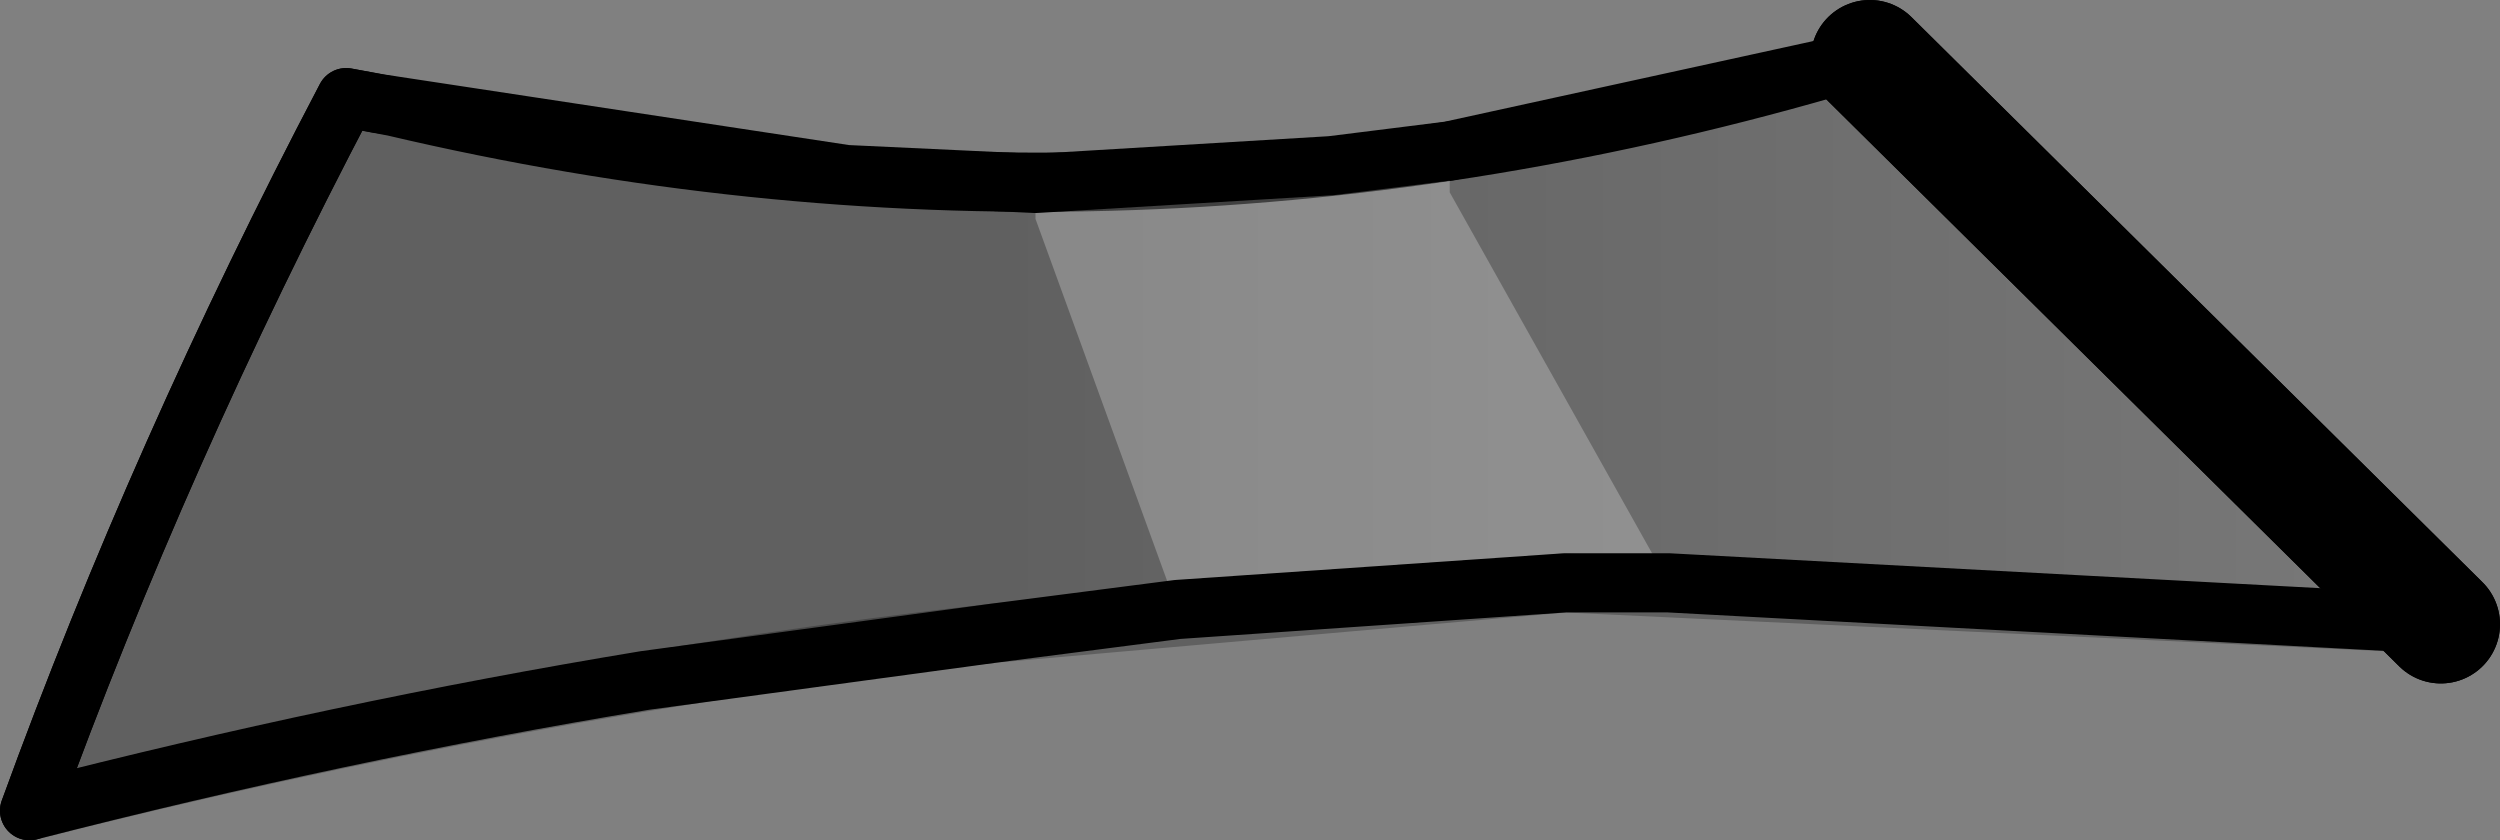 <?xml version="1.0" encoding="UTF-8" standalone="no"?>
<svg xmlns:xlink="http://www.w3.org/1999/xlink" height="14.2px" width="42.25px" xmlns="http://www.w3.org/2000/svg">
  <rect width="100%" height="100%" fill="#808080" stroke="none"/>
  <g transform="matrix(1.0, 0.0, 0.0, 1.0, -286.75, -290.85)">
    <path d="M287.25 304.55 Q289.45 298.5 292.6 292.5 L293.4 292.65 Q305.5 295.5 317.65 292.0 L318.3 291.85 318.35 291.85 328.0 301.4 313.2 300.7 303.55 301.55 Q295.55 302.45 287.25 304.55" fill="url(#gradient0)" fill-rule="evenodd" stroke="none"/>
    <path d="M287.25 304.55 Q289.45 298.5 292.6 292.5 L293.4 292.65 Q305.5 295.5 317.65 292.0 L318.3 291.85 318.35 291.85" fill="none" stroke="#000000" stroke-linecap="round" stroke-linejoin="round" stroke-width="1.0"/>
    <path d="M318.35 291.85 L328.0 301.4" fill="none" stroke="#000000" stroke-linecap="round" stroke-linejoin="round" stroke-width="2.0"/>
    <path d="M328.0 301.4 L313.2 300.7 303.55 301.55 Q295.55 302.45 287.25 304.55" fill="none" stroke="#000000" stroke-linecap="round" stroke-linejoin="round" stroke-opacity="0.251" stroke-width="1.0"/>
    <path d="M304.25 293.95 L309.25 293.65 311.25 293.4 311.25 294.1 314.95 300.7 313.2 300.7 306.65 301.15 304.25 294.55 304.25 293.95" fill="#ffffff" fill-opacity="0.251" fill-rule="evenodd" stroke="none"/>
    <path d="M306.65 301.15 L303.55 301.55 297.65 302.35 Q292.5 303.2 287.25 304.55 289.45 298.5 292.6 292.5 L293.15 292.6 301.05 293.8 304.25 293.95 309.25 293.65 311.25 293.4 317.65 292.0 318.3 291.85 318.35 291.85 M328.0 301.4 L314.95 300.7 313.2 300.7 306.65 301.15" fill="none" stroke="#000000" stroke-linecap="round" stroke-linejoin="round" stroke-width="1.0"/>
    <path d="M318.35 291.85 L328.0 301.4" fill="none" stroke="#000000" stroke-linecap="round" stroke-linejoin="round" stroke-width="2.0"/>
  </g>
  <defs>
    <linearGradient gradientTransform="matrix(-0.019, 0.0, 0.0, -0.014, 318.95, 238.3)" gradientUnits="userSpaceOnUse" id="gradient0" spreadMethod="pad" x1="-819.2" x2="819.2">
      <stop offset="0.0" stop-color="#000000" stop-opacity="0.0"/>
      <stop offset="1.0" stop-color="#000000" stop-opacity="0.251"/>
    </linearGradient>
  </defs>
</svg>
